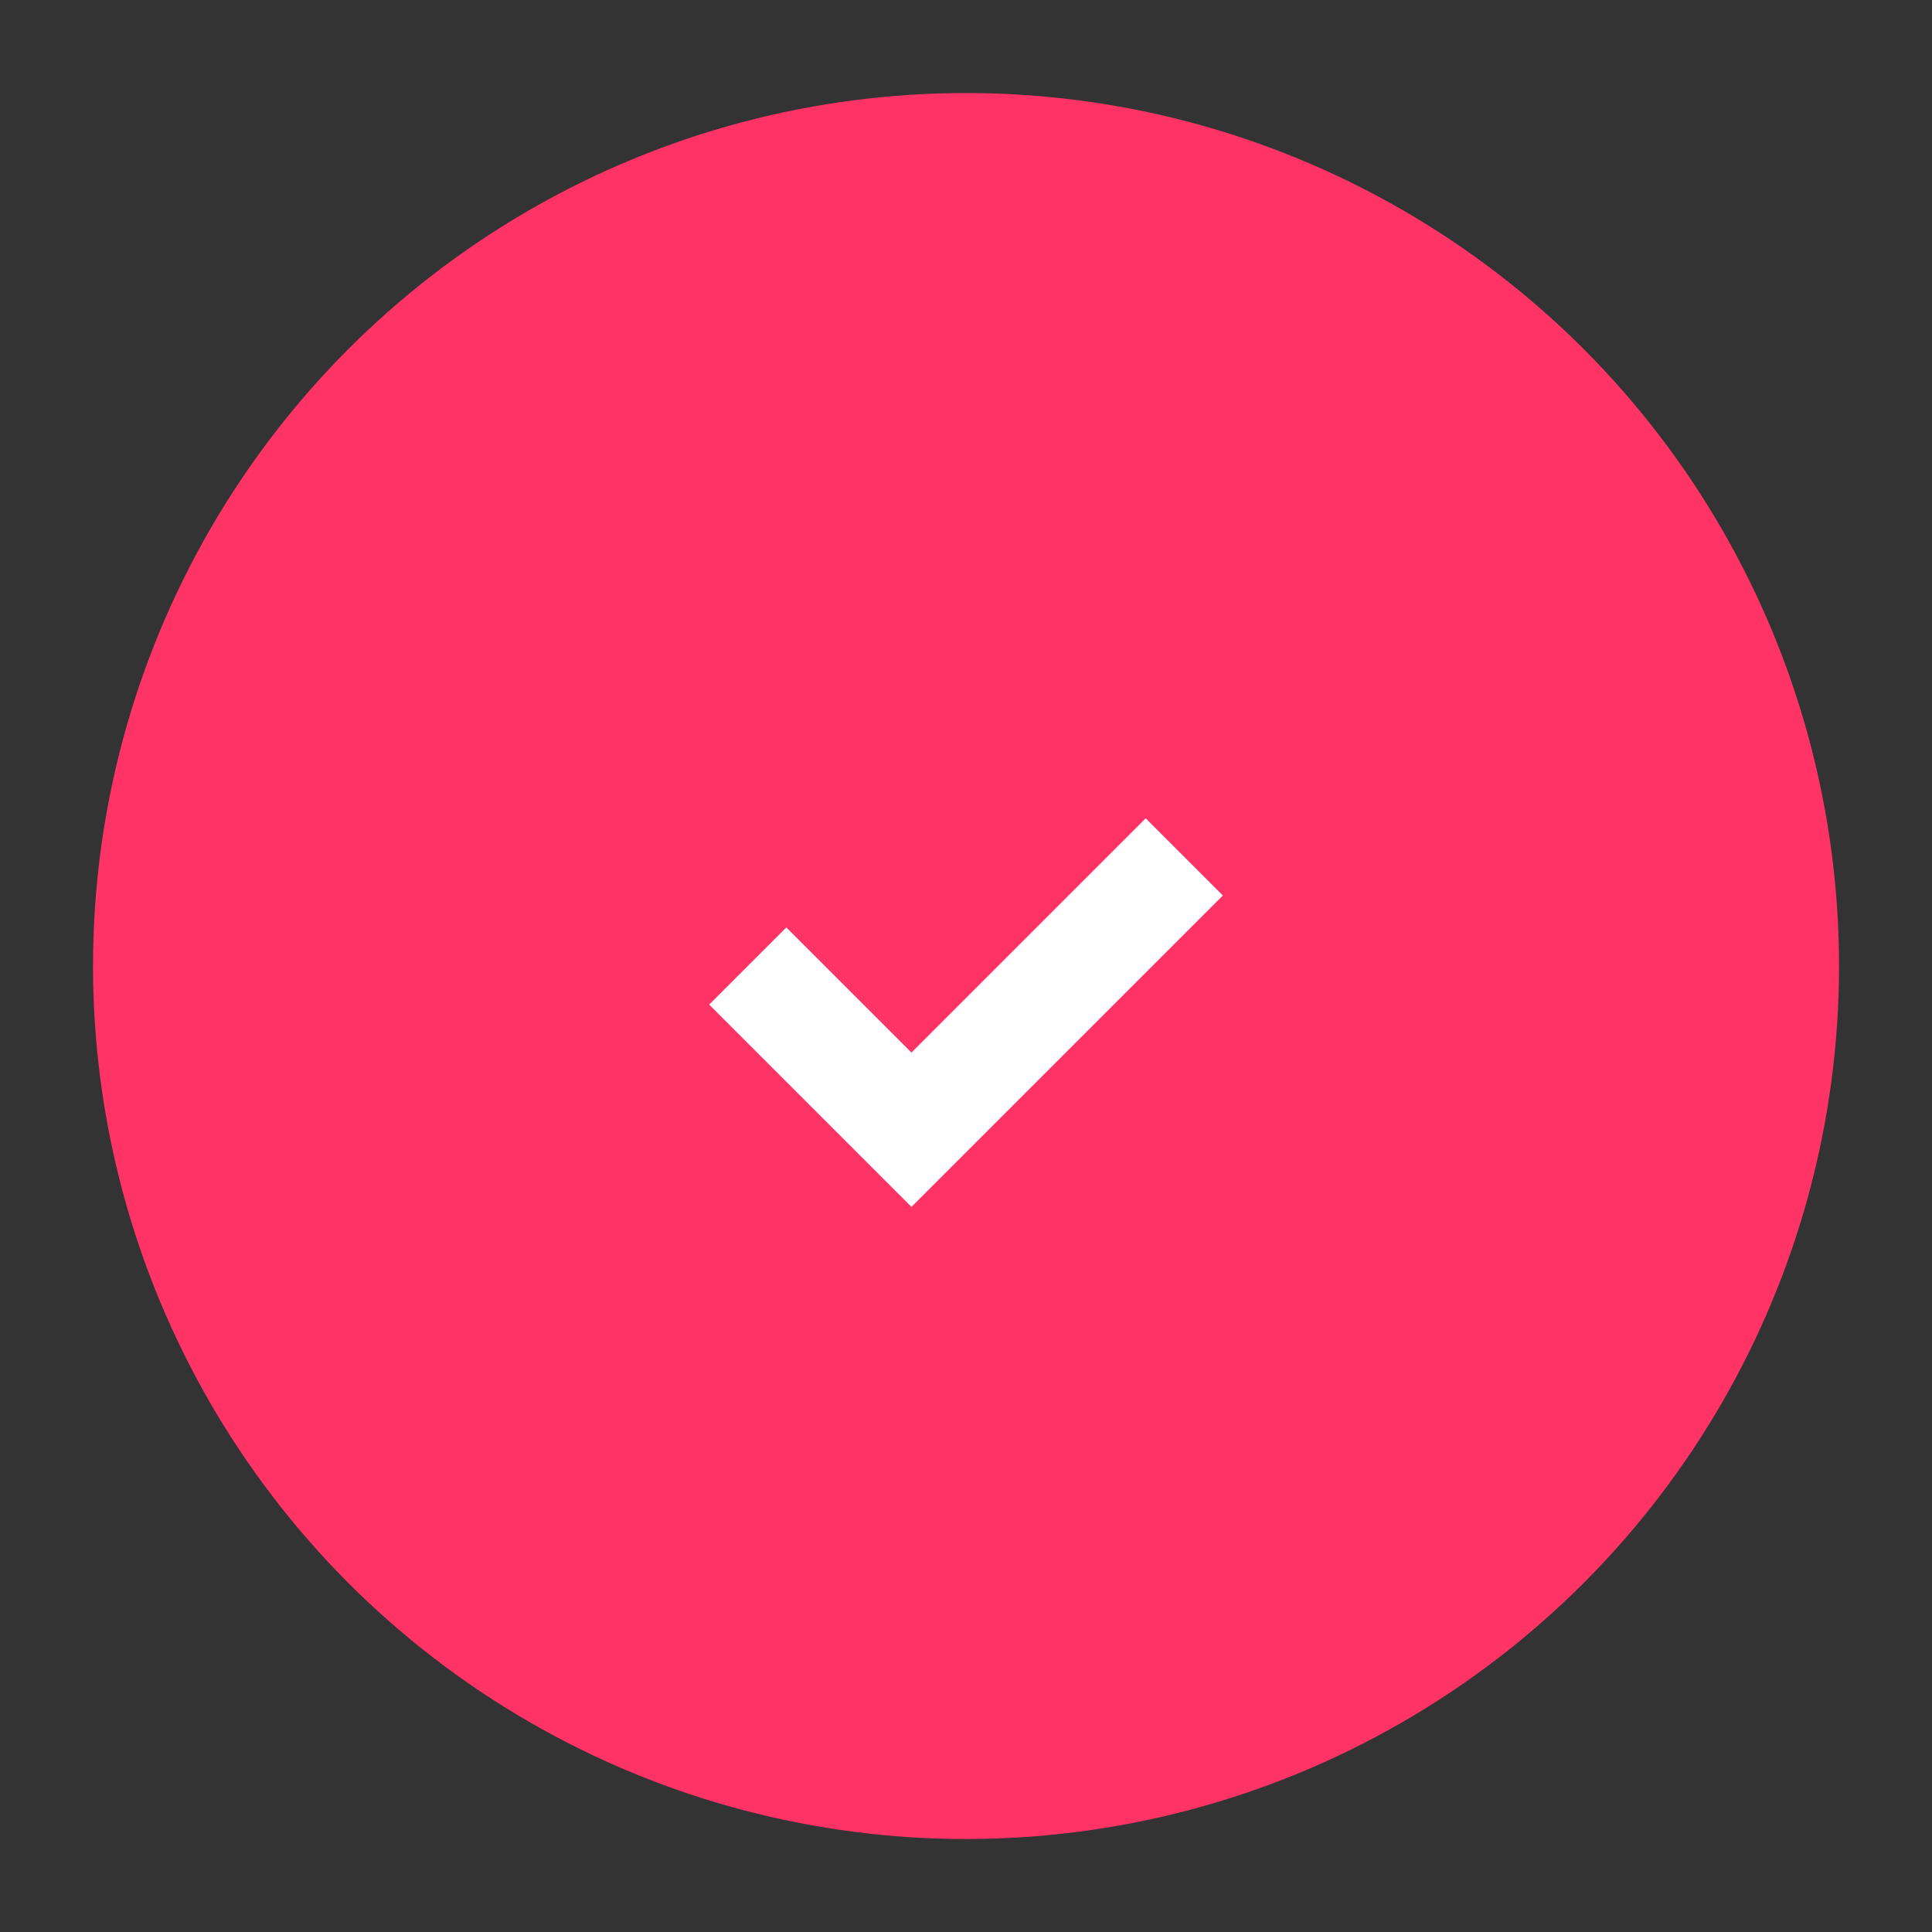 <?xml version="1.0" encoding="utf-8"?>
<svg version="1.1" xmlns="http://www.w3.org/2000/svg" xmlns:xlink="http://www.w3.org/1999/xlink" height="35.409" width="35.409">
  <rect width="100%" height="100%" fill="#333333" stroke="none"/>
  <defs>
    <ellipse id="task-icon-customer-validated-ellipse-0" opacity="1" rx="13" ry="13" cx="17.705" cy="17.705"/>
    <mask id="mask-1" maskUnits="userSpaceOnUse" maskContentUnits="userSpaceOnUse">
      <rect opacity="1" x="0" y="0" width="35.409" height="35.409" fill="black"/>
      <use xlink:href="#task-icon-customer-validated-ellipse-0" fill="white"/>
    </mask>
    <path id="task-icon-customer-validated-path-2" opacity="1" fill-rule="evenodd" d="M21.705,15.705 L16.705,20.705 L13.705,17.705 "/>
  </defs>
  <g opacity="1">
    <g opacity="1">
      <use xlink:href="#task-icon-customer-validated-ellipse-0" fill="rgb(255,51,102)" fill-opacity="1"/>
      <use xlink:href="#task-icon-customer-validated-ellipse-0" fill-opacity="0" stroke="rgb(255,51,102)" stroke-opacity="1" stroke-width="6" stroke-linecap="butt" stroke-linejoin="miter" mask="url(#mask-1)"/>
    </g>
    <g opacity="1">
      <use xlink:href="#task-icon-customer-validated-path-2" fill-opacity="0" stroke="rgb(255,255,255)" stroke-opacity="1" stroke-width="2" stroke-linecap="butt" stroke-linejoin="miter"/>
    </g>
  </g>
</svg>
